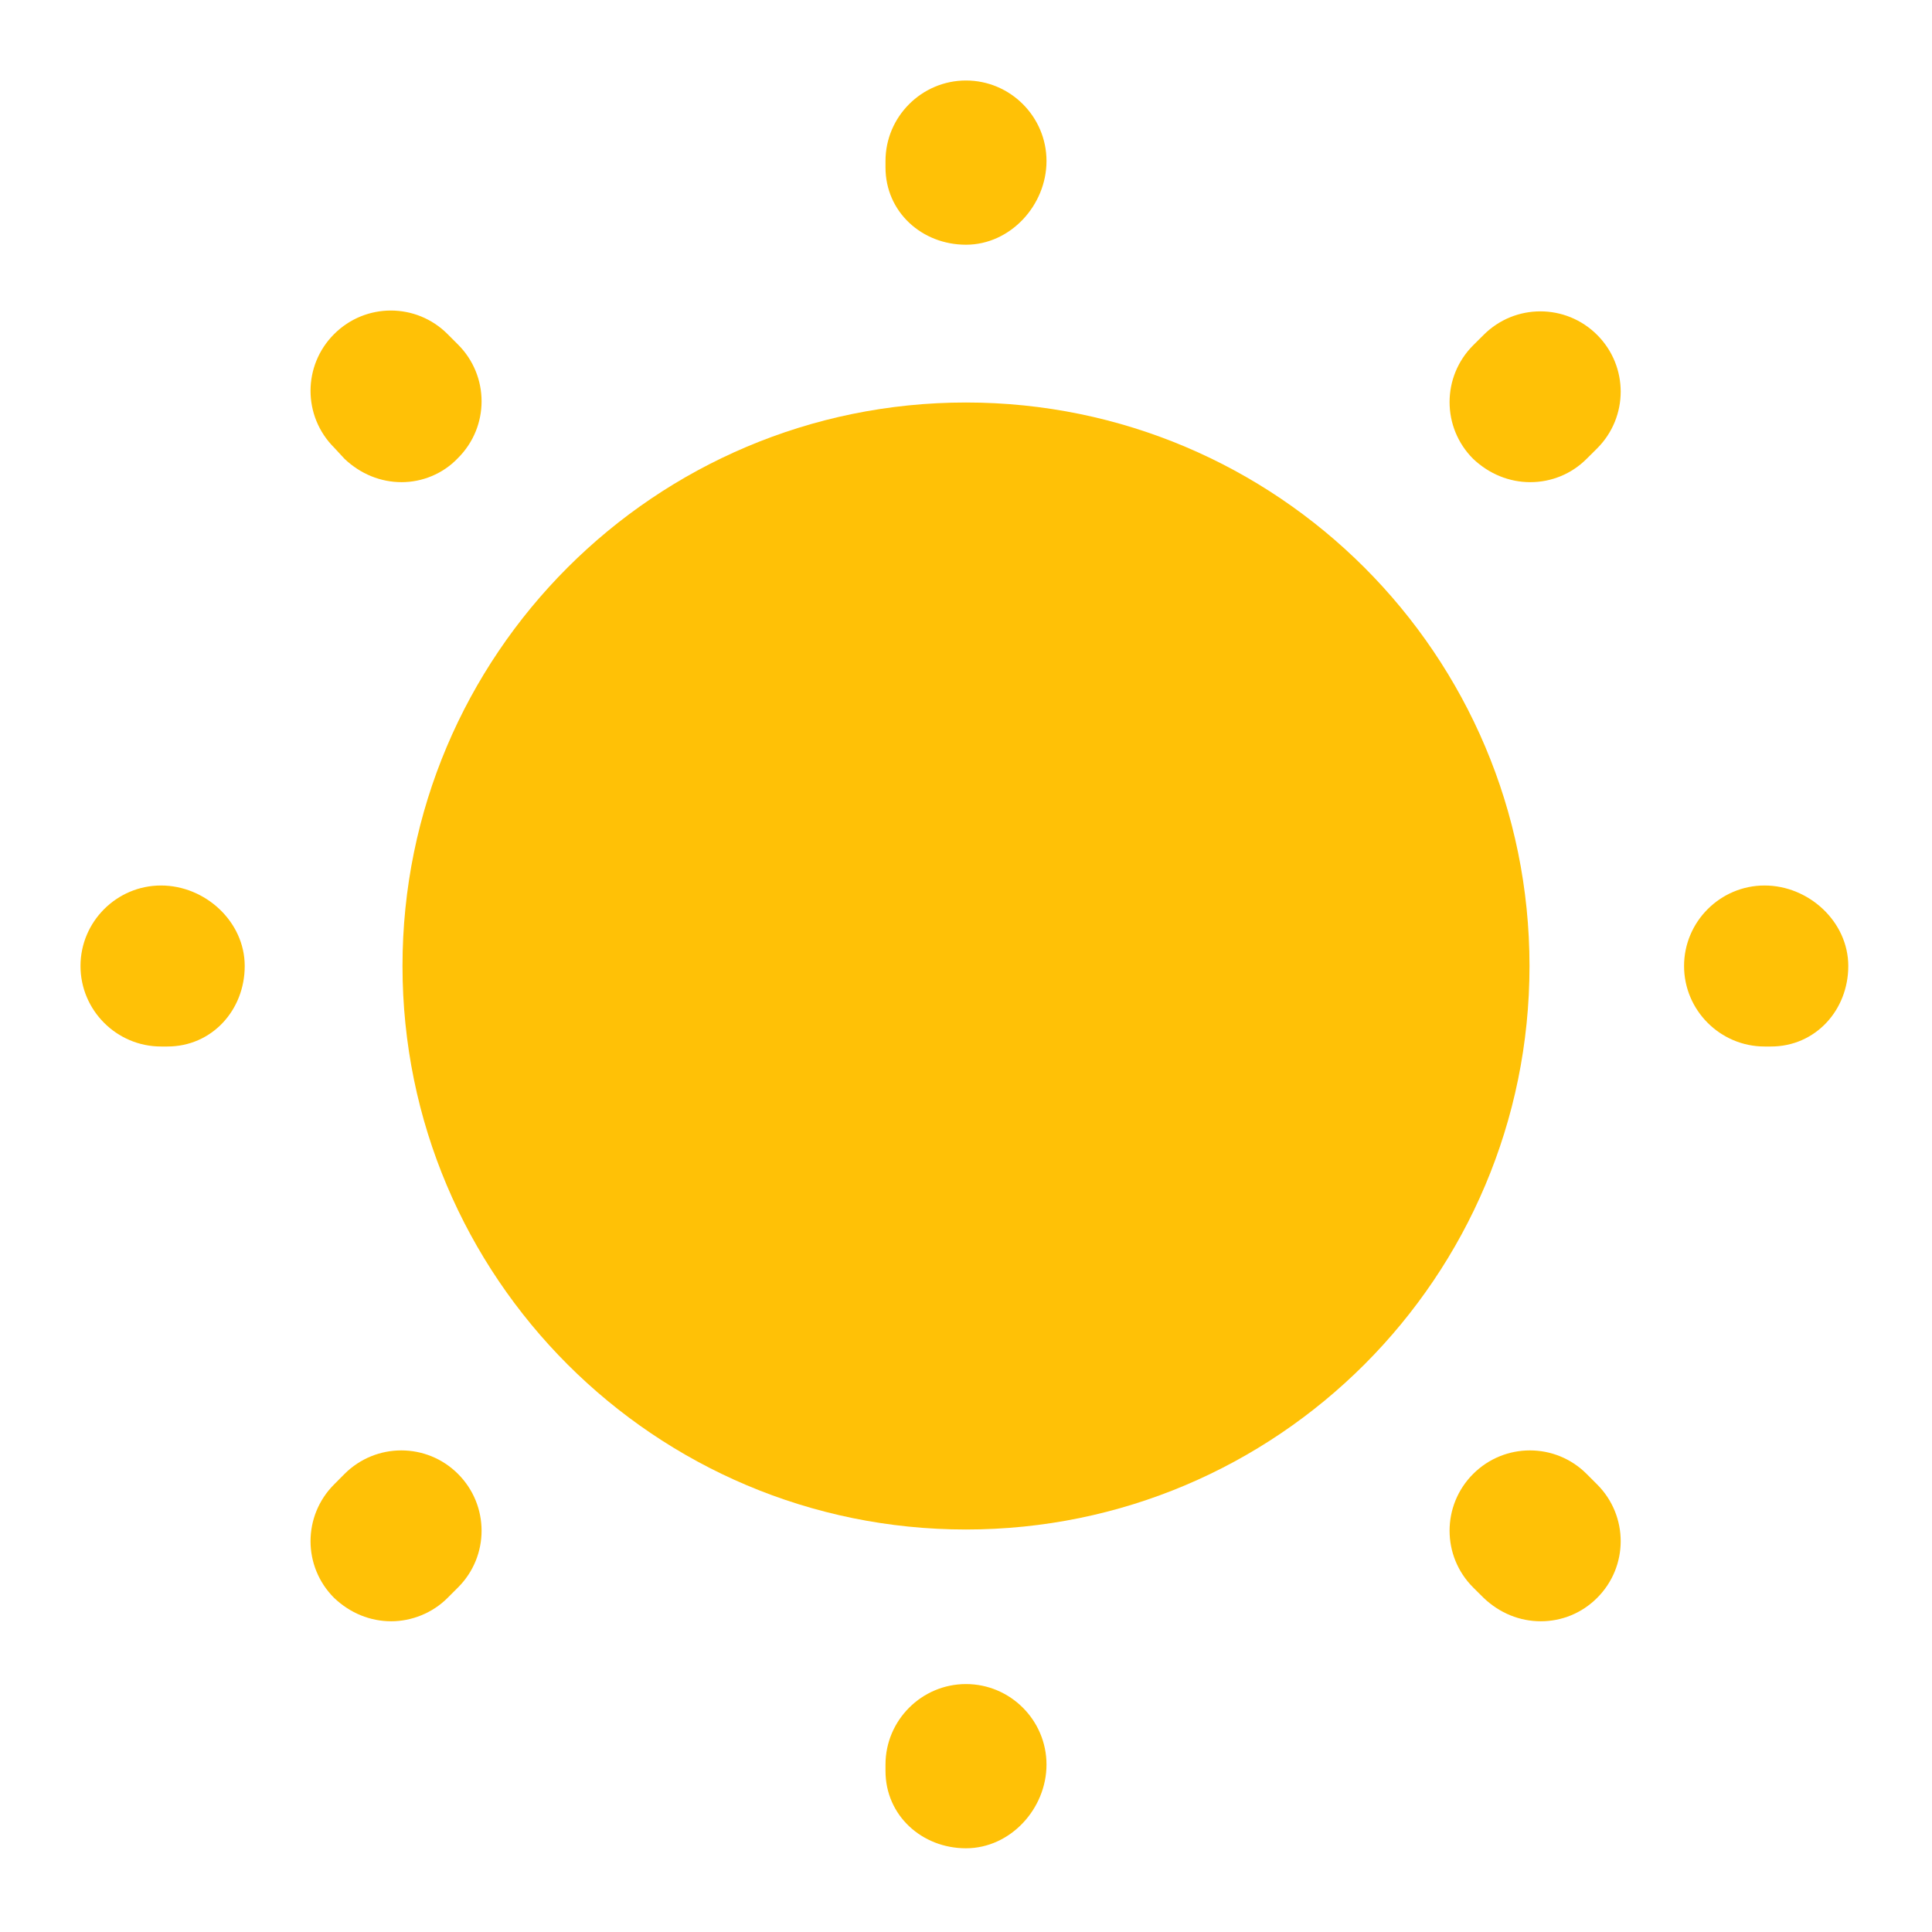 <svg width="30" height="30" viewBox="0 0 30 30" fill="none" xmlns="http://www.w3.org/2000/svg">
<g id="vuesax/bold/sun">
<g id="sun">
<path id="Vector" d="M15 23.75C19.832 23.75 23.75 19.832 23.75 15C23.75 10.168 19.832 6.25 15 6.25C10.168 6.25 6.25 10.168 6.25 15C6.25 19.832 10.168 23.75 15 23.75Z" fill="#FFC106"/>
<path id="Vector_2" d="M15 28.7C14.312 28.7 13.75 28.188 13.75 27.5V27.4C13.75 26.712 14.312 26.15 15 26.15C15.688 26.15 16.25 26.712 16.25 27.4C16.25 28.087 15.688 28.7 15 28.7ZM23.925 25.175C23.6 25.175 23.288 25.05 23.038 24.812L22.875 24.65C22.387 24.163 22.387 23.375 22.875 22.887C23.363 22.4 24.15 22.4 24.637 22.887L24.8 23.05C25.288 23.538 25.288 24.325 24.8 24.812C24.562 25.05 24.25 25.175 23.925 25.175ZM6.075 25.175C5.75 25.175 5.438 25.05 5.188 24.812C4.7 24.325 4.7 23.538 5.188 23.05L5.35 22.887C5.838 22.4 6.625 22.4 7.112 22.887C7.6 23.375 7.6 24.163 7.112 24.65L6.95 24.812C6.713 25.05 6.388 25.175 6.075 25.175ZM27.5 16.25H27.4C26.712 16.25 26.15 15.688 26.15 15C26.15 14.312 26.712 13.75 27.4 13.75C28.087 13.75 28.7 14.312 28.7 15C28.7 15.688 28.188 16.25 27.5 16.25ZM2.6 16.25H2.5C1.812 16.25 1.25 15.688 1.25 15C1.25 14.312 1.812 13.75 2.5 13.75C3.188 13.75 3.8 14.312 3.8 15C3.8 15.688 3.288 16.25 2.6 16.25ZM23.762 7.487C23.438 7.487 23.125 7.362 22.875 7.125C22.387 6.638 22.387 5.85 22.875 5.362L23.038 5.2C23.525 4.713 24.312 4.713 24.8 5.2C25.288 5.688 25.288 6.475 24.8 6.963L24.637 7.125C24.4 7.362 24.087 7.487 23.762 7.487ZM6.237 7.487C5.912 7.487 5.6 7.362 5.35 7.125L5.188 6.95C4.7 6.463 4.7 5.675 5.188 5.188C5.675 4.7 6.463 4.7 6.95 5.188L7.112 5.35C7.6 5.838 7.6 6.625 7.112 7.112C6.875 7.362 6.55 7.487 6.237 7.487ZM15 3.8C14.312 3.8 13.75 3.288 13.75 2.6V2.5C13.75 1.812 14.312 1.25 15 1.25C15.688 1.25 16.25 1.812 16.25 2.5C16.25 3.188 15.688 3.8 15 3.8Z" fill="#FFC106"/>
</g>
</g>
</svg>
